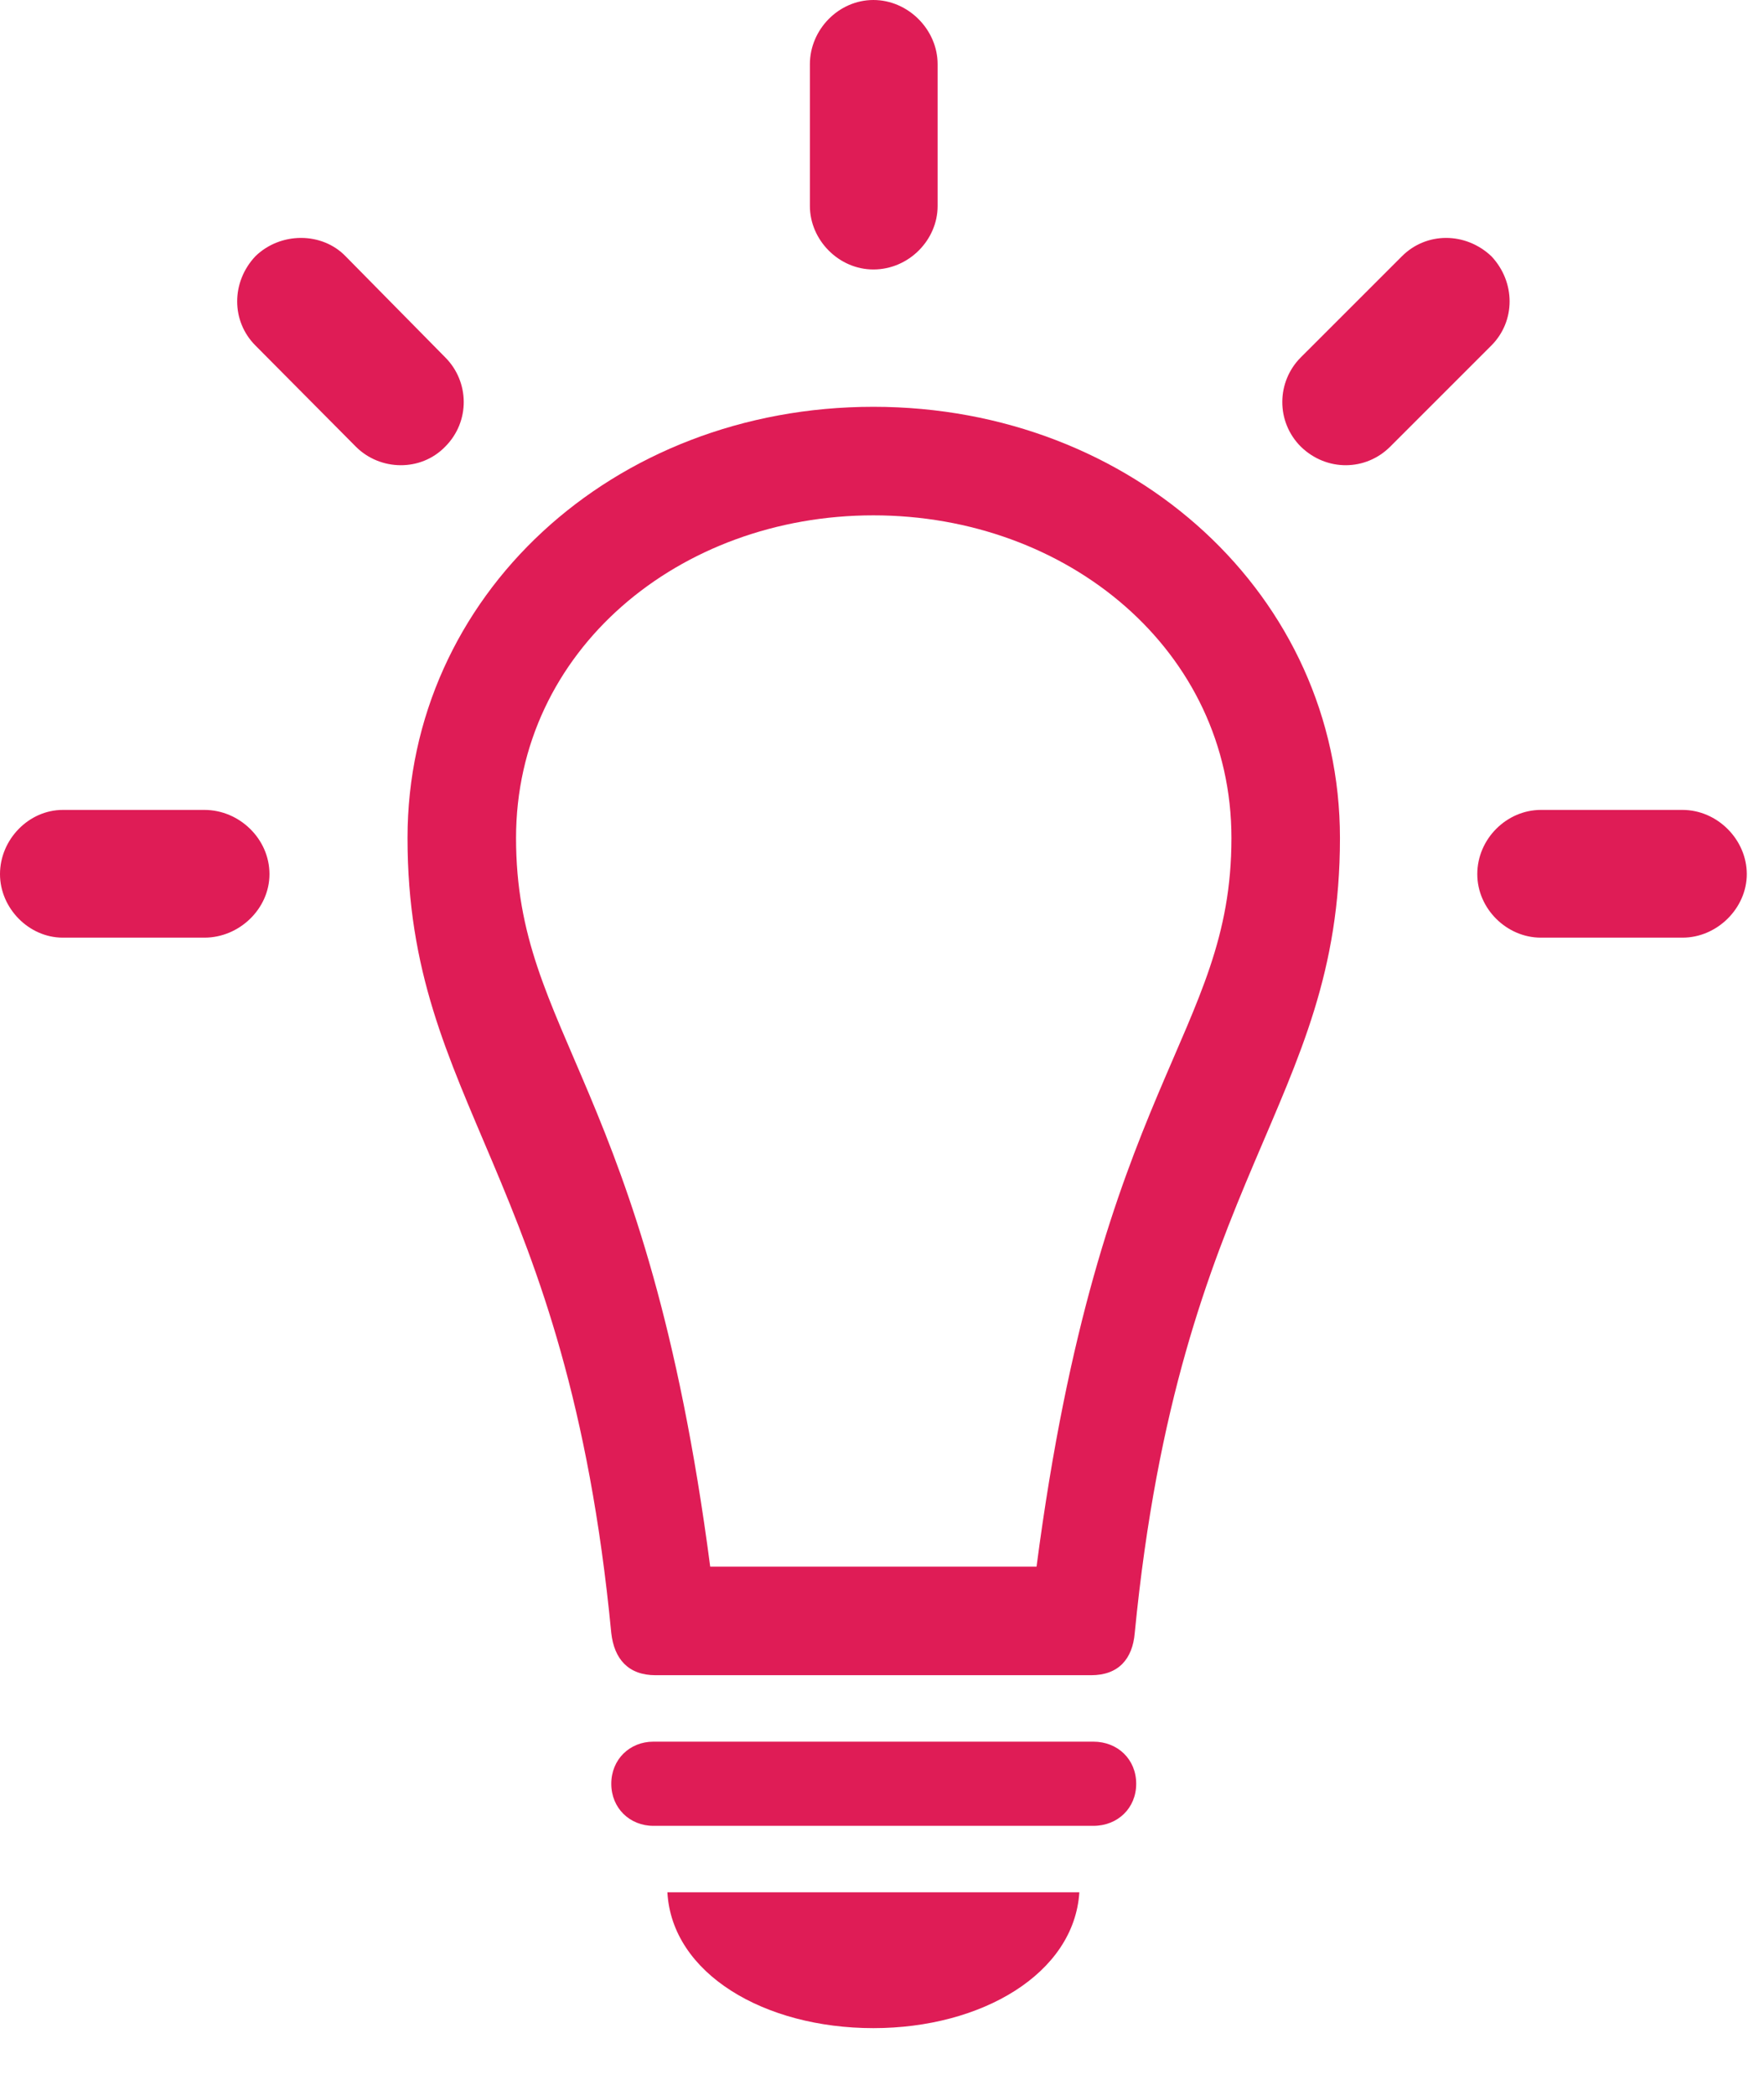 <svg width="96" height="114" viewBox="0 0 96 114" fill="none" xmlns="http://www.w3.org/2000/svg">
<g clip-path="url(#clip0_2196_7)">
<path d="M11.13 51.027C13.018 51.027 14.665 49.46 14.665 47.571C14.665 45.643 13.018 44.076 11.13 44.076H3.415C1.567 44.076 0 45.683 0 47.571C0 49.42 1.567 51.027 3.415 51.027H11.13ZM19.366 24.308C20.692 25.634 22.902 25.674 24.228 24.308C25.594 22.942 25.554 20.772 24.228 19.446L18.804 13.942C17.518 12.616 15.268 12.616 13.902 13.942C12.576 15.348 12.576 17.478 13.902 18.804L19.366 24.308ZM44.076 11.21C44.076 13.058 45.643 14.665 47.531 14.665C49.46 14.665 51.027 13.058 51.027 11.21V3.496C51.027 1.607 49.42 0 47.531 0C45.643 0 44.076 1.607 44.076 3.496V11.21ZM70.794 19.446C69.469 20.772 69.429 22.942 70.794 24.308C72.201 25.674 74.33 25.634 75.656 24.308L81.161 18.804C82.487 17.478 82.487 15.348 81.161 13.942C79.754 12.616 77.625 12.616 76.299 13.942L70.794 19.446ZM91.567 51.027C93.455 51.027 95.063 49.42 95.063 47.571C95.063 45.683 93.455 44.076 91.567 44.076H83.853C82.005 44.076 80.397 45.643 80.397 47.571C80.397 49.46 82.005 51.027 83.853 51.027H91.567Z" fill="#DF1C56"/>
<path d="M47.531 22.138C33.307 22.138 22.178 32.464 22.178 45.603C22.178 60.148 30.856 63.764 33.267 88.875C33.428 90.281 34.191 91.165 35.678 91.165H59.383C60.87 91.165 61.633 90.281 61.754 88.875C64.205 63.764 72.923 60.148 72.923 45.603C72.923 32.464 61.714 22.138 47.531 22.138ZM47.531 28.045C58.097 28.045 67.017 35.397 67.017 45.603C67.017 56.371 59.865 58.862 56.41 85.259H38.651C35.196 58.862 28.084 56.371 28.084 45.603C28.084 35.397 36.963 28.045 47.531 28.045ZM35.557 99.362H59.504C60.83 99.362 61.834 98.397 61.834 97.072C61.834 95.746 60.83 94.781 59.504 94.781H35.557C34.272 94.781 33.267 95.746 33.267 97.072C33.267 98.397 34.272 99.362 35.557 99.362ZM47.531 110.371C53.437 110.371 58.459 107.397 58.74 102.978H36.321C36.562 107.397 41.584 110.371 47.531 110.371Z" fill="#DF1C56"/>
</g>
<defs>
<clipPath id="clip0_2196_7">
<rect width="96" height="113.143" fill="white"/>
</clipPath>
</defs>
</svg>
